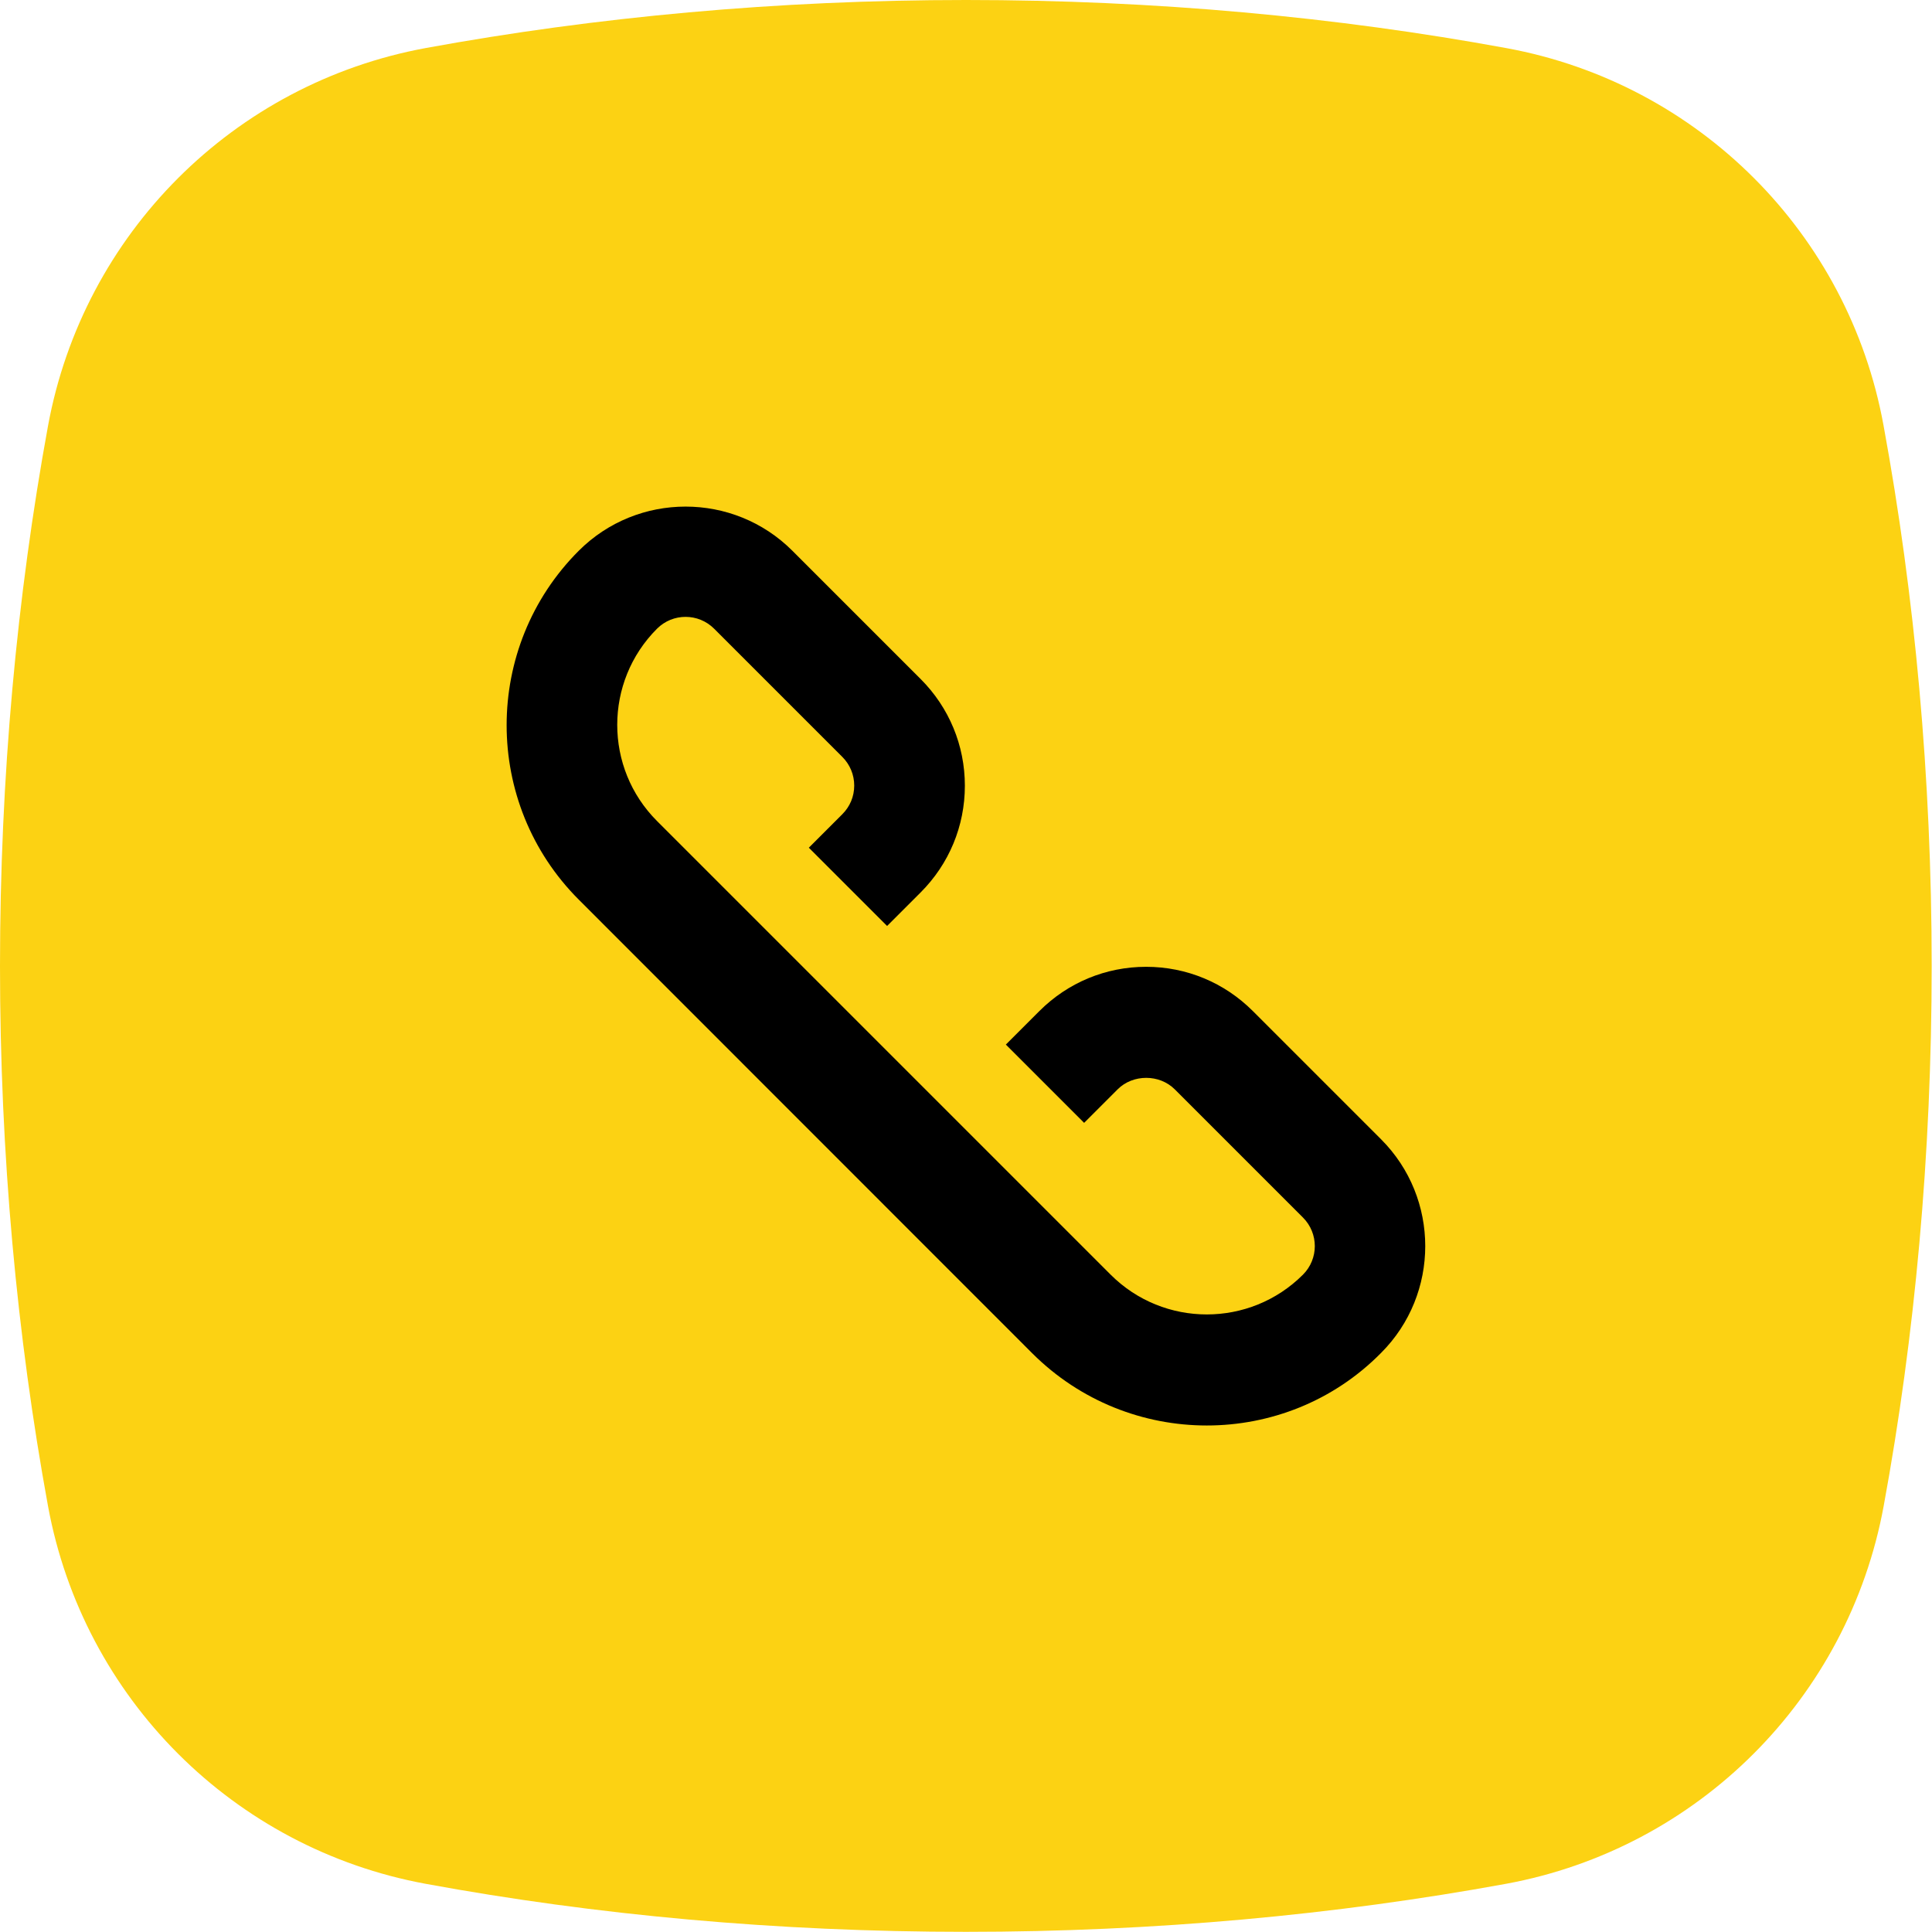 <?xml version="1.0" encoding="utf-8"?>
<!-- Generator: Adobe Illustrator 26.3.1, SVG Export Plug-In . SVG Version: 6.00 Build 0)  -->
<svg version="1.1" id="Vrstva_1" xmlns="http://www.w3.org/2000/svg" xmlns:xlink="http://www.w3.org/1999/xlink" x="0px" y="0px"
	 viewBox="0 0 118.74 118.74" style="enable-background:new 0 0 118.74 118.74;" xml:space="preserve">
<style type="text/css">
	.st0{fill:url(#SVGID_1_);}
	.st1{fill:#0E101F;}
	.st2{fill:#FCD213;}
	.st3{fill:#010202;}
</style>
<g>
</g>
<path class="st2" d="M26.18,2.95C14.36,5.12,5.12,14.36,2.95,26.18C1.04,36.62,0,47.78,0,59.37s1.04,22.75,2.95,33.19
	c2.17,11.81,11.41,21.05,23.22,23.22c10.44,1.92,21.6,2.95,33.19,2.95s22.75-1.04,33.19-2.95c11.81-2.17,21.05-11.41,23.22-23.22
	c1.92-10.44,2.95-21.6,2.95-33.19c0-11.61-1.04-22.78-2.96-33.23C113.61,14.35,104.39,5.13,92.6,2.96C82.15,1.04,70.98,0,59.37,0
	C47.78,0,36.62,1.04,26.18,2.95z"/>
<g>
	<path d="M74.17,87.61c-3.88,0-7.76-1.48-10.72-4.43L35.57,55.29c-5.91-5.91-5.91-15.53,0-21.44c3.62-3.62,9.51-3.62,13.13,0
		l7.88,7.88c1.75,1.75,2.72,4.08,2.72,6.56c0,2.48-0.97,4.81-2.72,6.56l-2.06,2.06l-4.81-4.81l2.06-2.06
		c0.47-0.47,0.73-1.09,0.73-1.76c0-0.66-0.26-1.29-0.73-1.76l-7.88-7.88c-0.97-0.97-2.54-0.97-3.51,0c-3.26,3.26-3.26,8.56,0,11.82
		l27.88,27.88c3.26,3.26,8.56,3.26,11.82,0c0.97-0.97,0.97-2.54,0-3.51l-7.88-7.88c-0.94-0.94-2.57-0.94-3.51,0l-2.06,2.06
		l-4.81-4.81l2.06-2.06c1.75-1.75,4.08-2.72,6.56-2.72c2.48,0,4.81,0.97,6.56,2.72l7.88,7.88c3.62,3.62,3.62,9.51,0,13.13
		C81.94,86.13,78.05,87.61,74.17,87.61z"/>
</g>
</svg>
